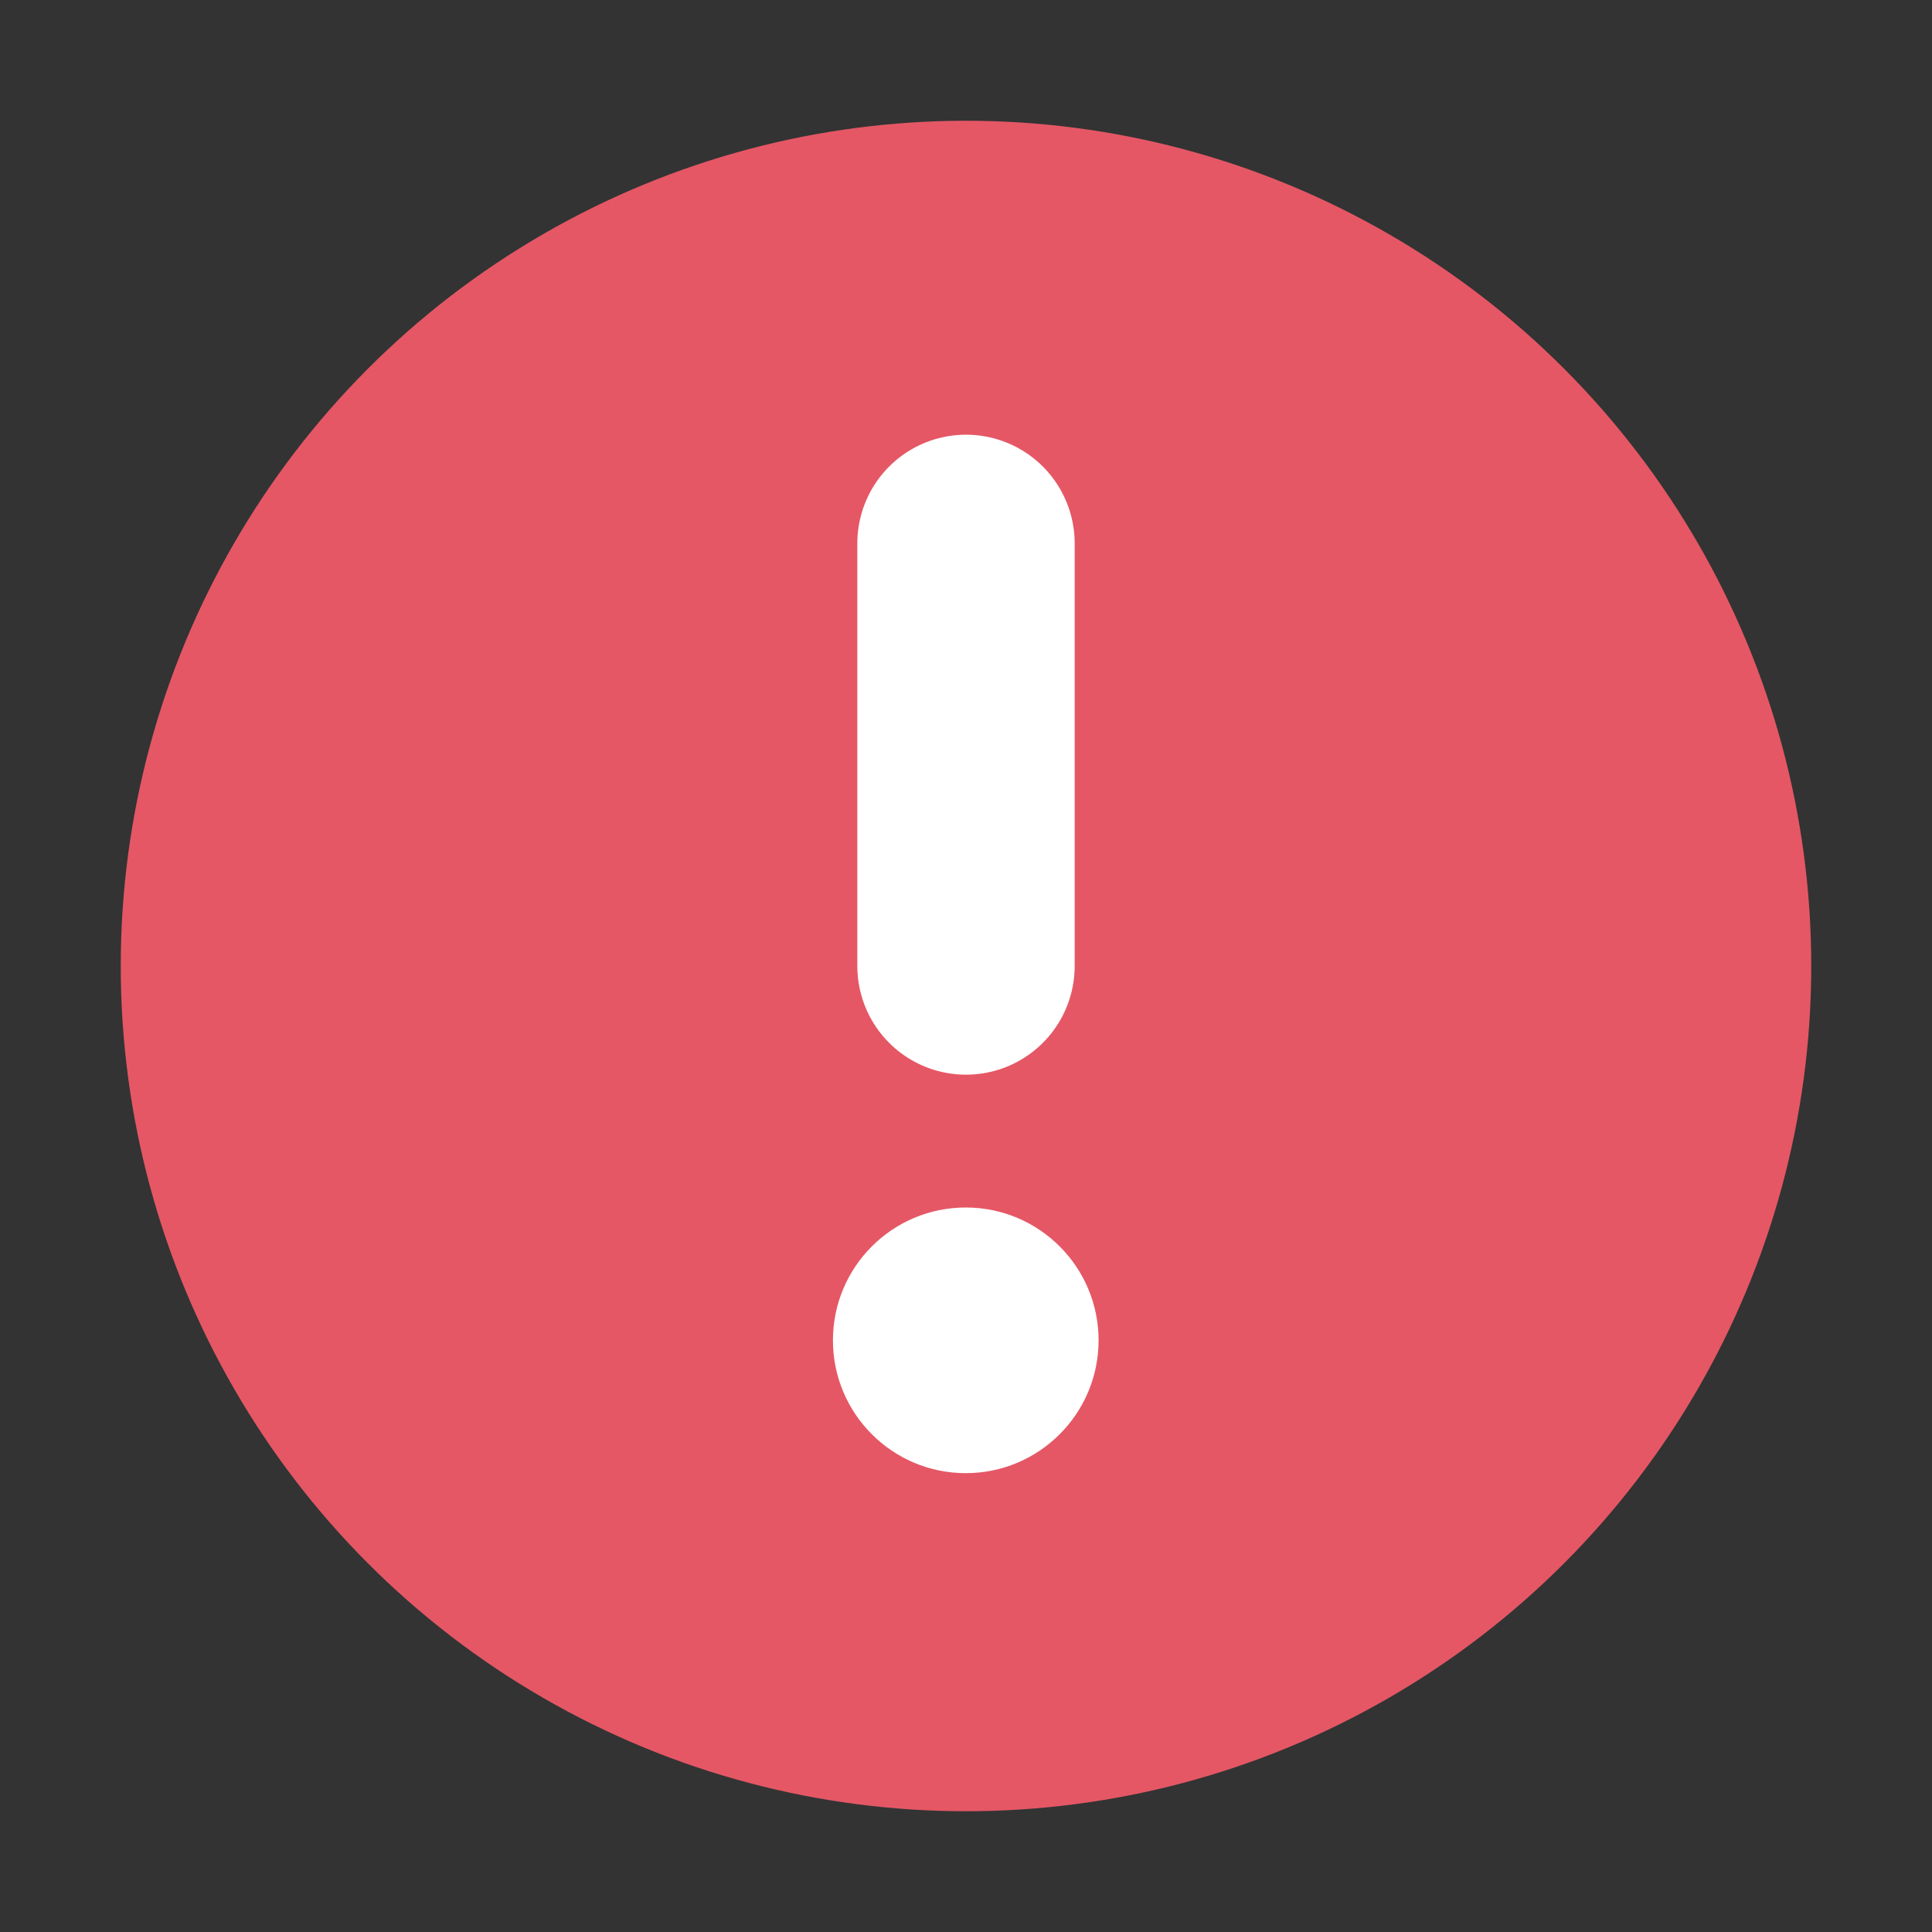 <svg width="16" height="16" viewBox="0 0 16 16" fill="none" xmlns="http://www.w3.org/2000/svg">
<rect x="0" y="0" width="16" height="16" fill="#333333" stroke="none"/>
<circle cx="8" cy="8" r="7" fill="#E55765"/>
<path d="M8 4.5L8 8" stroke="white" stroke-width="1.8" stroke-linecap="round"/>
<circle cx="7.998" cy="11.1" r="1.1" fill="white"/>
</svg>
